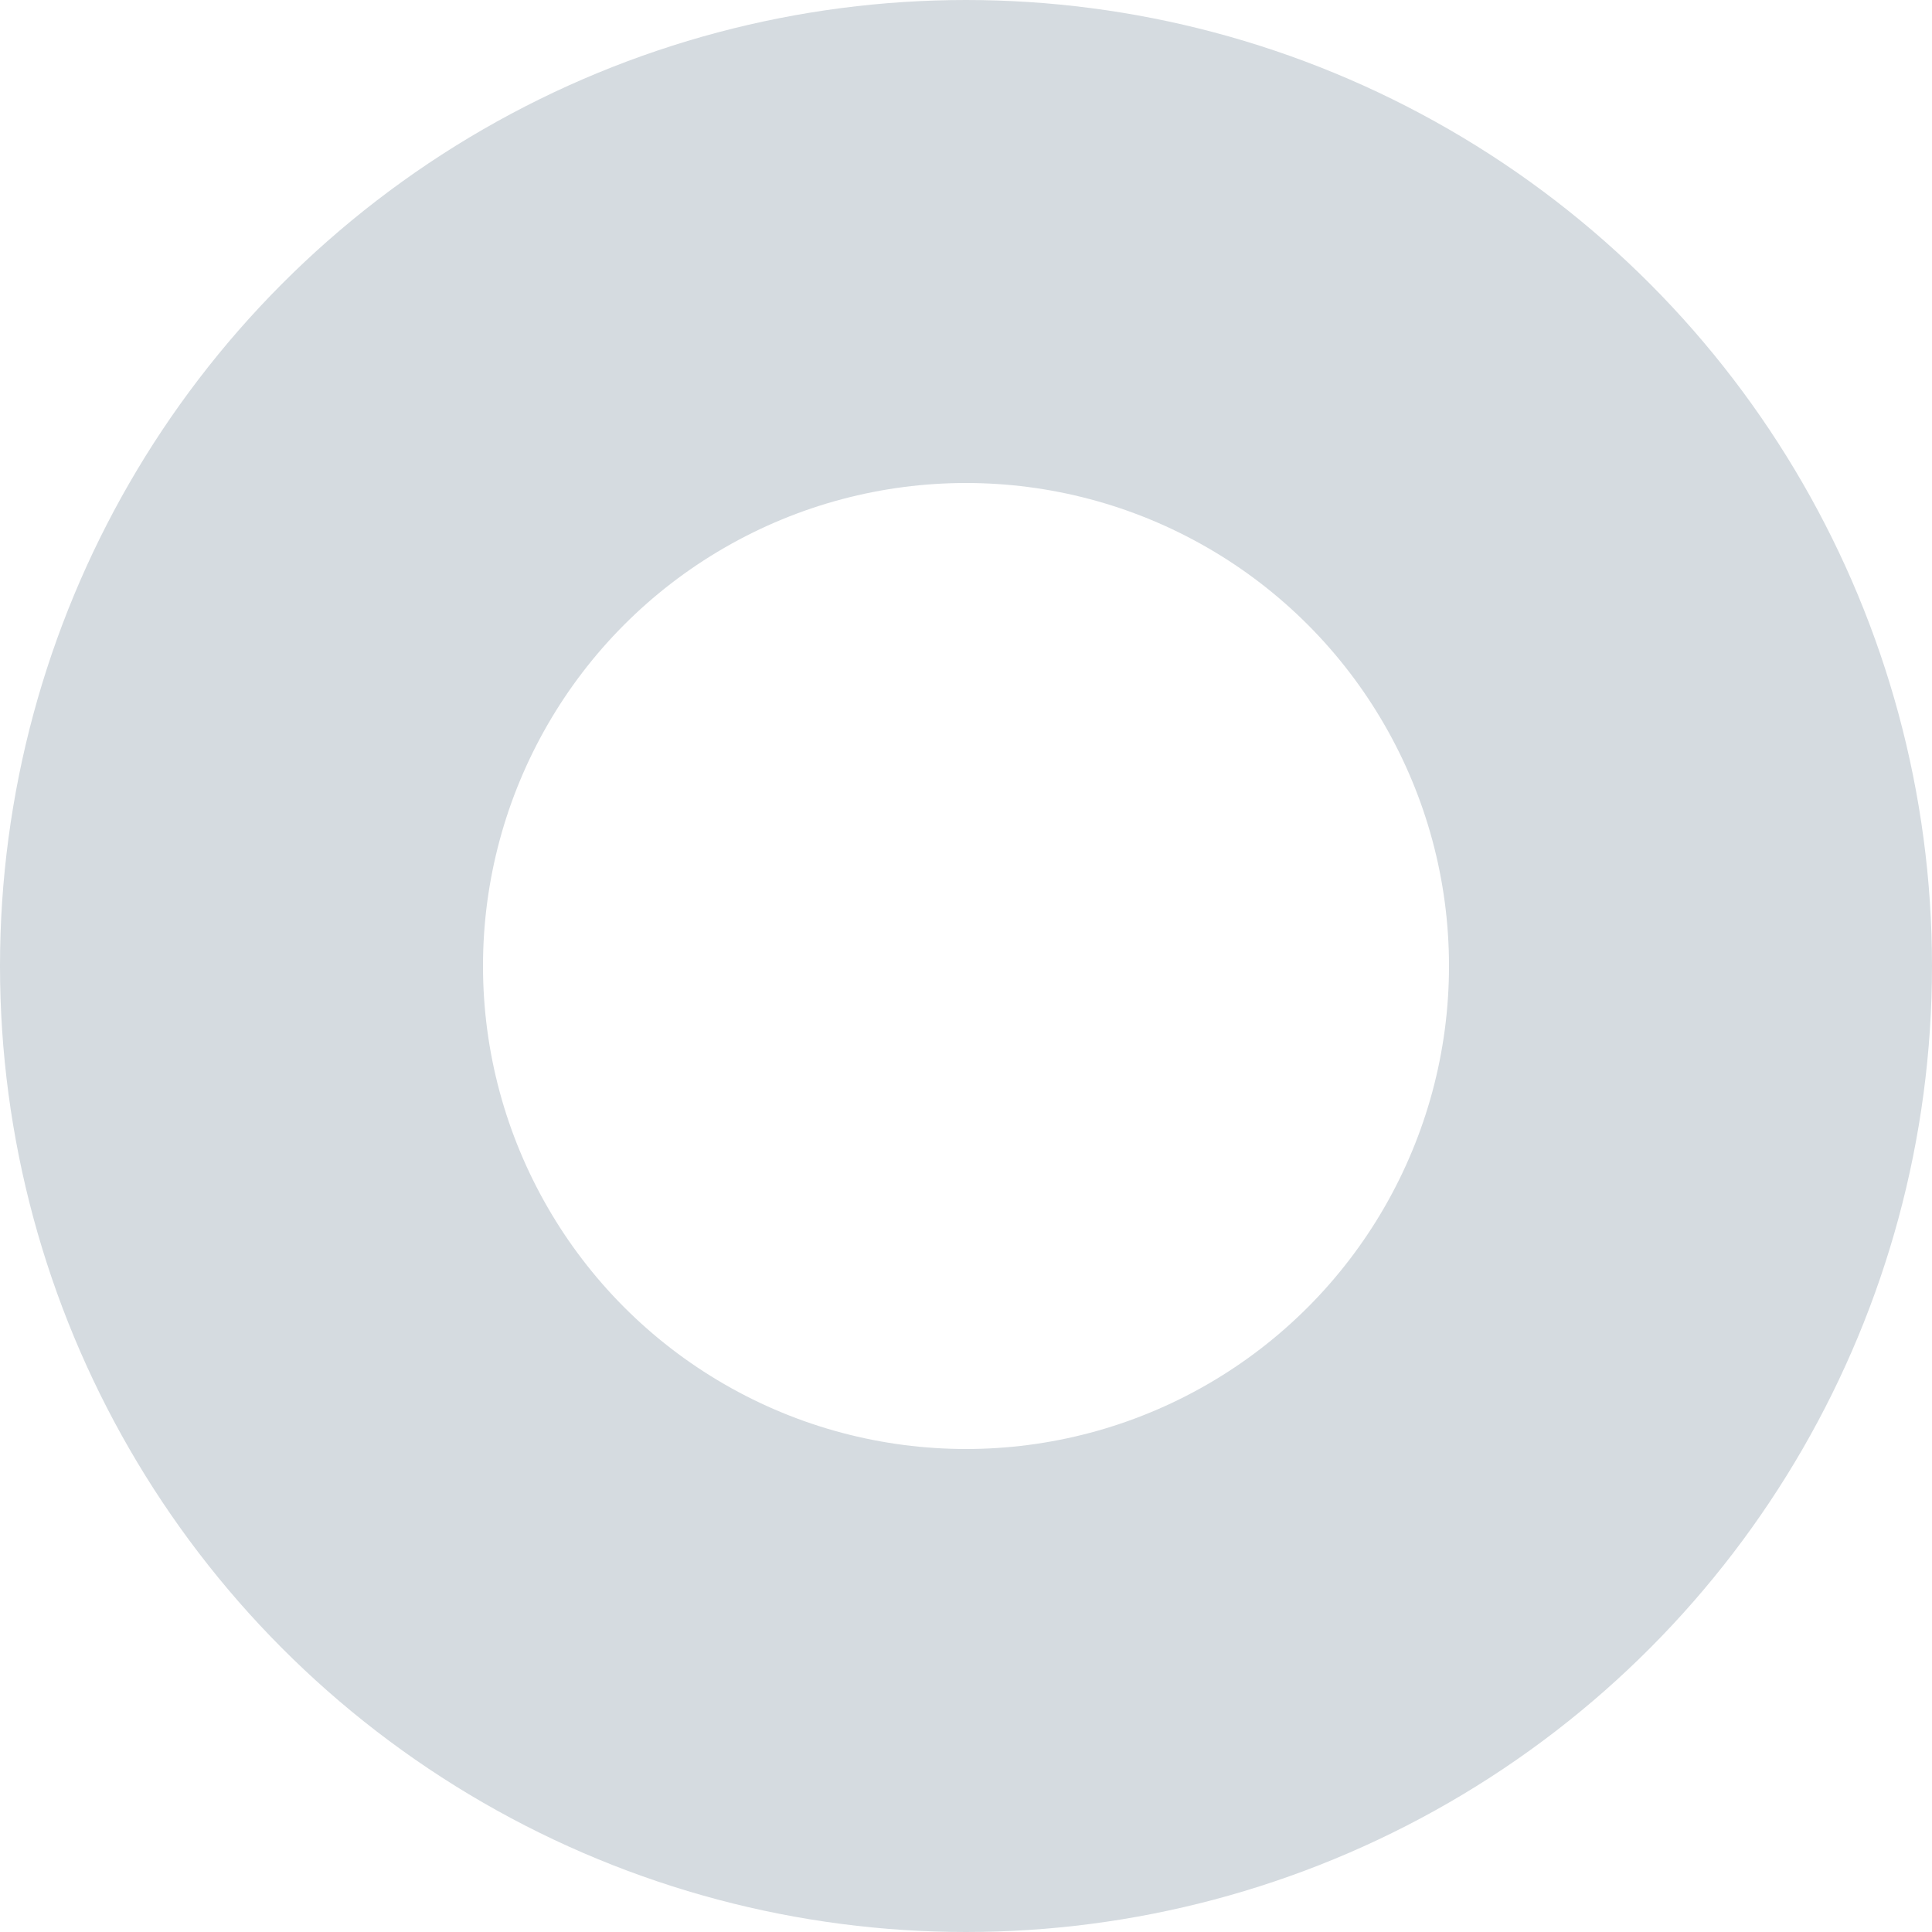 <?xml version="1.0" encoding="UTF-8"?>
<svg width="16px" height="16px" viewBox="0 0 16 16" version="1.1" xmlns="http://www.w3.org/2000/svg" xmlns:xlink="http://www.w3.org/1999/xlink">
    <!-- Generator: Sketch 49.3 (51167) - http://www.bohemiancoding.com/sketch -->
    <title>Oval</title>
    <desc>Created with Sketch.</desc>
    <defs></defs>
    <g id="Page-1" stroke="none" stroke-width="1" fill="none" fill-rule="evenodd">
        <g id="个人中心-个人设置-购买会员" transform="translate(-285, -995)" stroke="#D5DBE0" stroke-width="4">
            <g id="右边2" transform="translate(284, 883)">
                <g id="Group-3" transform="translate(1, 109)">
                    <circle id="Oval" cx="8" cy="11" r="6"></circle>
                </g>
            </g>
        </g>
    </g>
</svg>